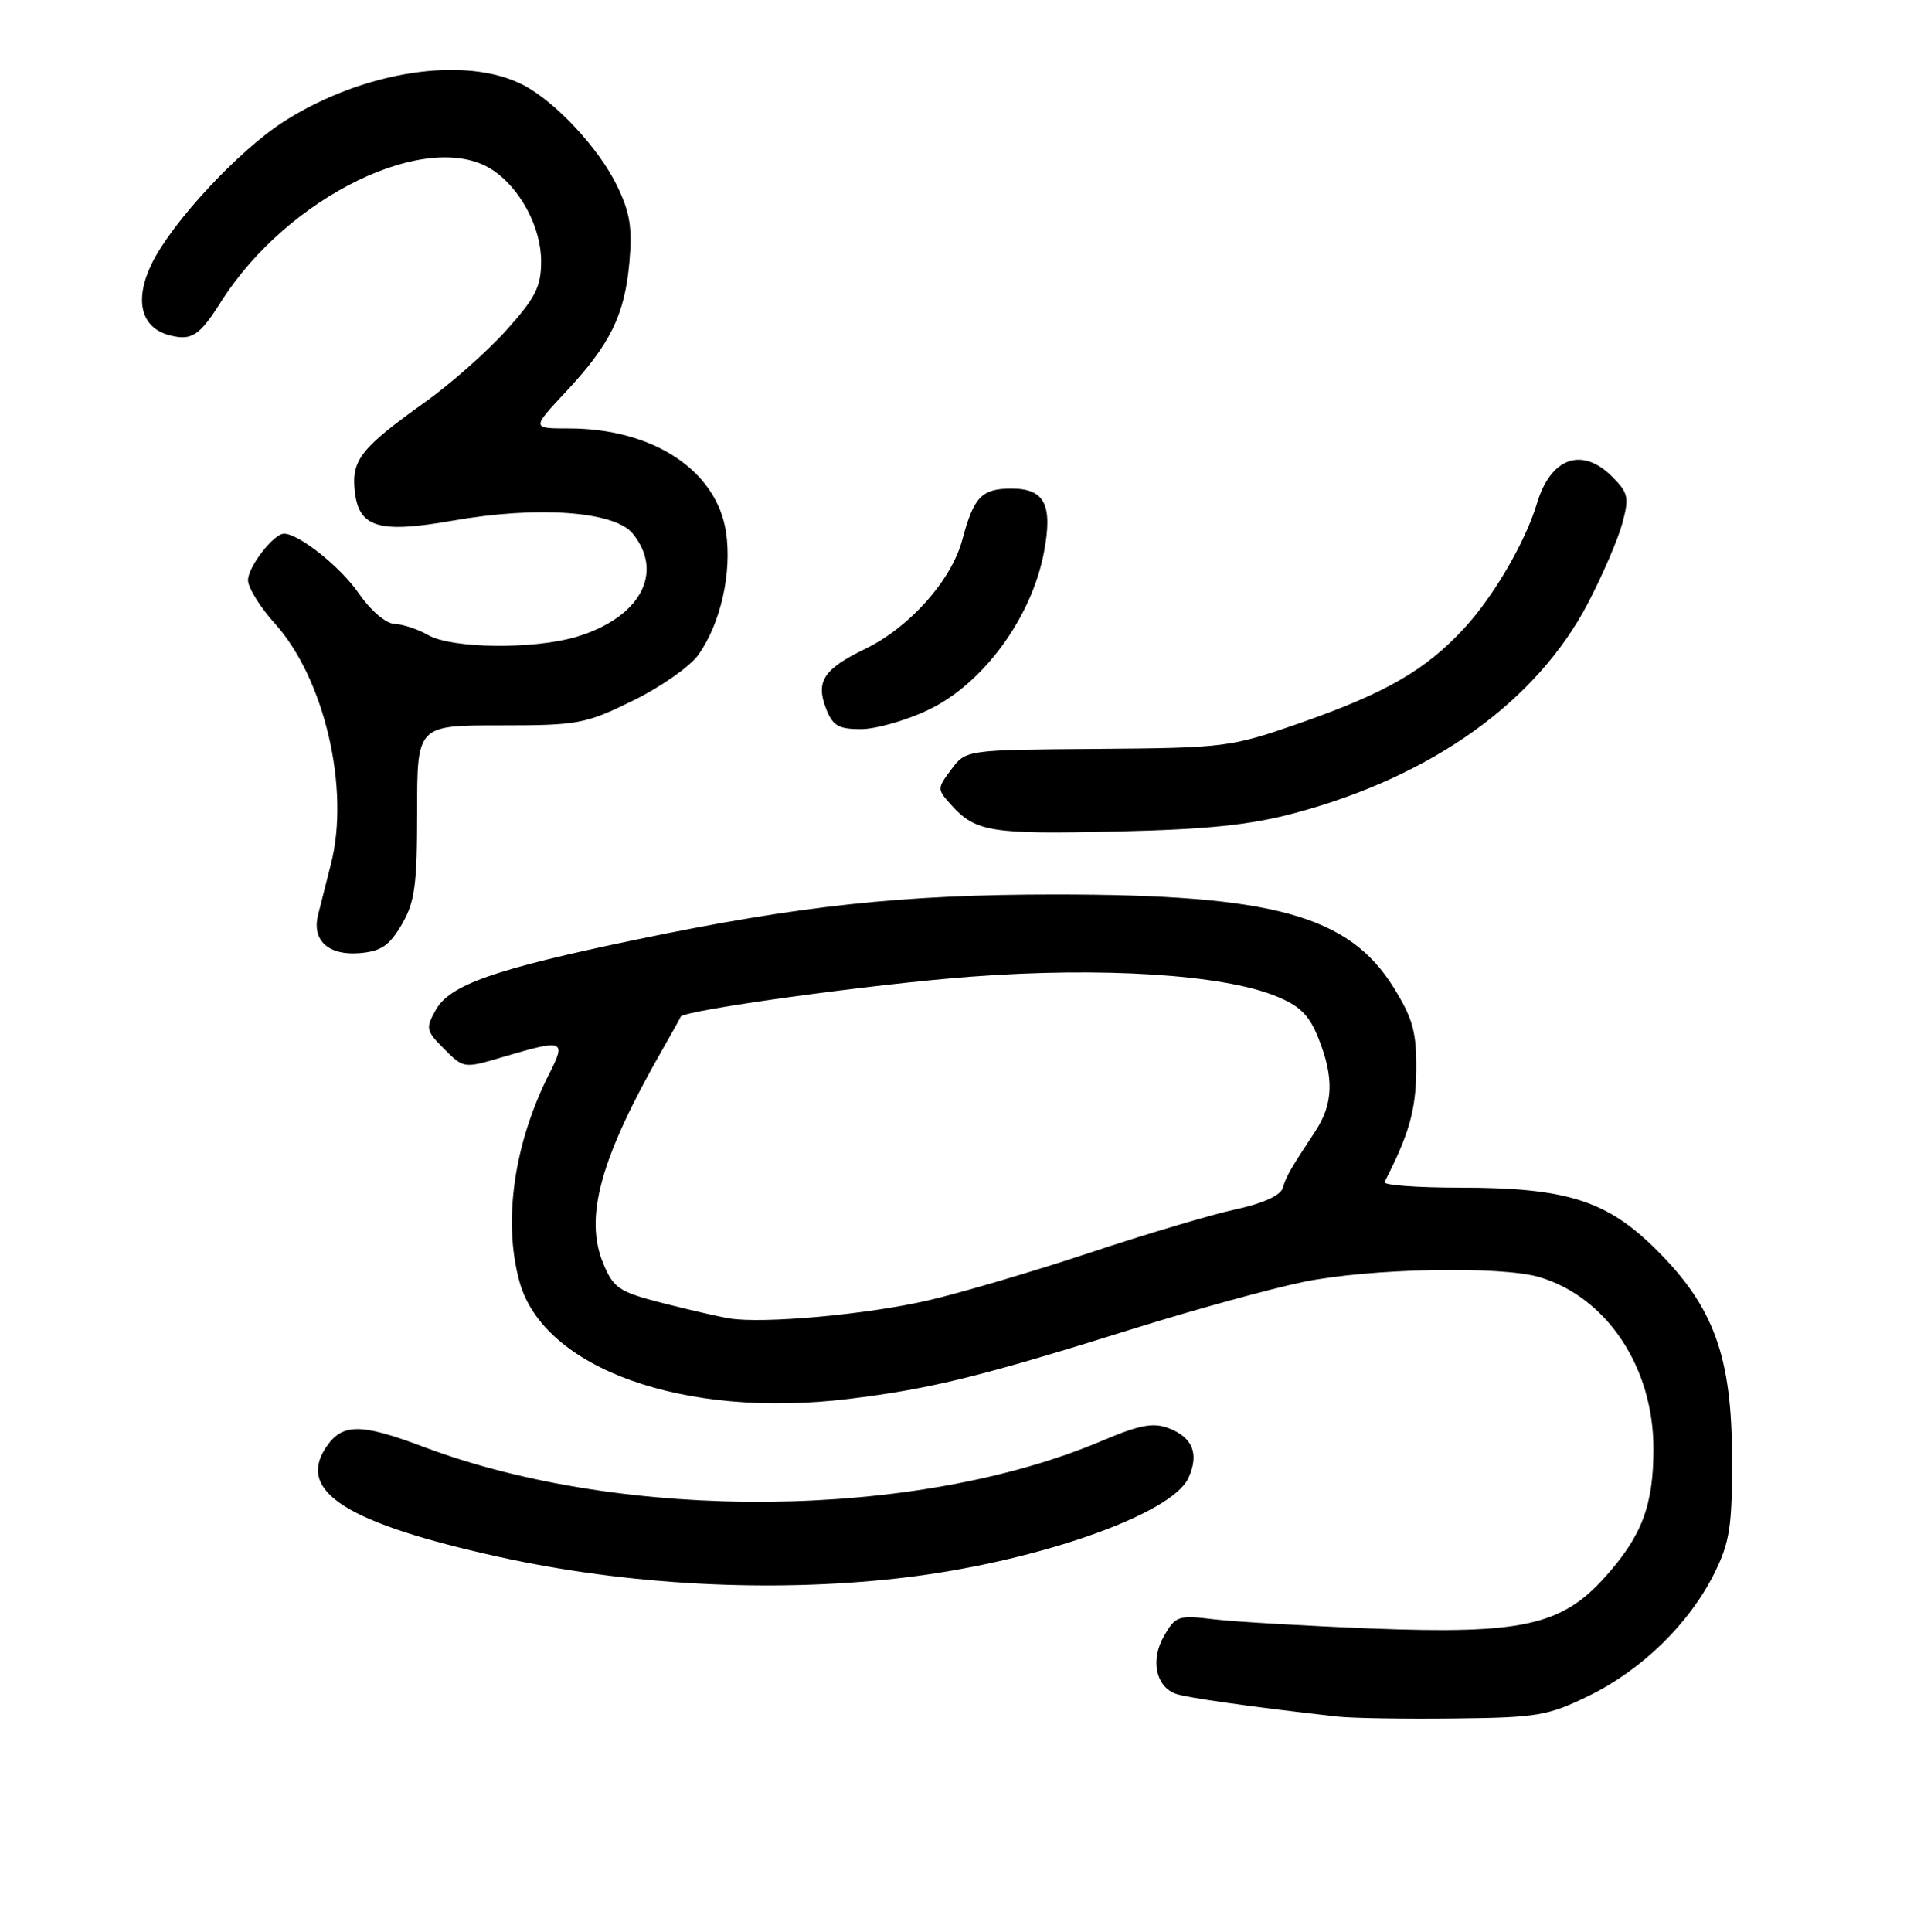 <?xml version="1.0" encoding="UTF-8" standalone="no"?>
<!DOCTYPE svg PUBLIC "-//W3C//DTD SVG 1.1//EN" "http://www.w3.org/Graphics/SVG/1.1/DTD/svg11.dtd" >
<svg xmlns="http://www.w3.org/2000/svg" xmlns:xlink="http://www.w3.org/1999/xlink" version="1.1" viewBox="0 0 256 257">
 <g >
 <path fill="currentColor"
d=" M 211.45 225.58 C 218.48 222.14 224.82 215.94 228.11 209.29 C 230.16 205.16 230.48 203.06 230.46 194.00 C 230.43 180.50 228.06 173.93 220.49 166.36 C 213.83 159.70 208.50 158.00 194.24 158.00 C 188.51 158.00 184.01 157.66 184.22 157.25 C 187.46 150.95 188.39 147.71 188.44 142.42 C 188.49 137.33 188.00 135.54 185.46 131.42 C 179.50 121.78 169.42 119.00 140.46 119.00 C 120.13 119.00 106.43 120.47 84.68 125.00 C 65.82 128.92 59.89 131.00 58.00 134.32 C 56.60 136.81 56.67 137.12 59.11 139.56 C 61.71 142.16 61.71 142.16 67.04 140.58 C 74.97 138.23 75.36 138.37 73.13 142.75 C 68.40 152.04 66.89 162.45 69.12 170.50 C 72.32 182.10 91.01 188.77 112.87 186.11 C 123.82 184.78 130.47 183.14 151.00 176.71 C 158.97 174.22 169.05 171.45 173.39 170.55 C 182.22 168.73 199.72 168.38 204.85 169.91 C 213.82 172.60 220.00 181.91 220.00 192.73 C 220.00 200.31 218.45 204.39 213.47 209.90 C 207.73 216.26 202.42 217.42 182.53 216.65 C 173.72 216.30 164.25 215.75 161.50 215.42 C 156.78 214.85 156.41 214.97 154.87 217.66 C 153.06 220.80 153.76 224.31 156.39 225.32 C 157.76 225.84 166.89 227.13 178.00 228.37 C 179.93 228.58 186.90 228.70 193.50 228.62 C 204.58 228.50 205.96 228.26 211.45 225.58 Z  M 119.50 209.97 C 137.33 207.97 155.87 201.56 158.12 196.63 C 159.59 193.42 158.71 191.22 155.48 189.99 C 153.44 189.22 151.62 189.56 146.70 191.65 C 121.90 202.18 83.07 202.54 56.32 192.47 C 47.90 189.30 45.49 189.33 43.33 192.62 C 39.51 198.45 46.22 202.67 66.40 207.12 C 83.40 210.87 102.43 211.89 119.50 209.97 Z  M 53.45 123.00 C 55.19 120.02 55.50 117.79 55.50 108.00 C 55.50 96.50 55.50 96.50 66.50 96.50 C 76.90 96.50 77.87 96.32 84.20 93.22 C 87.89 91.42 91.81 88.67 92.92 87.12 C 95.88 82.96 97.41 76.19 96.60 70.79 C 95.37 62.59 86.90 57.00 75.69 57.00 C 70.73 57.00 70.73 57.00 75.26 52.16 C 81.19 45.82 83.11 41.92 83.74 34.92 C 84.16 30.34 83.82 28.27 82.11 24.74 C 79.70 19.75 73.94 13.56 69.64 11.32 C 61.98 7.34 48.38 9.41 37.78 16.16 C 31.83 19.96 22.97 29.46 20.24 34.99 C 17.81 39.90 18.73 43.64 22.61 44.62 C 25.52 45.35 26.55 44.67 29.41 40.14 C 38.26 26.13 57.00 17.02 65.52 22.60 C 69.23 25.04 72.00 30.23 72.00 34.76 C 72.00 38.14 71.26 39.61 67.37 43.94 C 64.82 46.77 59.97 51.06 56.58 53.48 C 48.13 59.51 46.80 61.16 47.18 65.13 C 47.67 70.19 50.27 71.01 60.27 69.26 C 71.57 67.27 81.78 68.01 84.19 70.99 C 88.42 76.21 85.16 82.18 76.69 84.72 C 71.04 86.41 60.12 86.29 57.00 84.50 C 55.62 83.71 53.60 83.04 52.50 83.00 C 51.35 82.96 49.33 81.24 47.75 78.95 C 45.32 75.43 39.78 71.01 37.79 71.00 C 36.41 71.00 33.00 75.40 33.00 77.19 C 33.00 78.18 34.61 80.78 36.58 82.96 C 43.18 90.27 46.61 105.00 44.02 115.00 C 43.39 117.47 42.62 120.52 42.31 121.76 C 41.49 125.13 43.72 127.15 47.87 126.80 C 50.70 126.56 51.81 125.80 53.45 123.00 Z  M 172.38 108.14 C 190.64 103.22 204.45 93.32 211.28 80.25 C 213.22 76.54 215.27 71.77 215.85 69.65 C 216.79 66.18 216.66 65.57 214.49 63.40 C 210.48 59.39 206.32 60.88 204.49 67.00 C 202.97 72.08 198.76 79.30 194.85 83.55 C 189.67 89.16 184.40 92.20 172.84 96.24 C 163.76 99.40 163.01 99.50 146.01 99.63 C 128.52 99.76 128.52 99.76 126.58 102.36 C 124.67 104.92 124.67 104.98 126.57 107.09 C 129.79 110.67 131.88 111.01 148.50 110.62 C 160.76 110.34 166.34 109.76 172.38 108.14 Z  M 123.46 94.47 C 130.80 91.00 137.28 82.17 138.92 73.39 C 140.09 67.13 138.99 65.00 134.59 65.00 C 130.62 65.00 129.57 66.08 128.04 71.81 C 126.60 77.20 121.04 83.45 115.14 86.31 C 109.59 89.00 108.51 90.64 109.90 94.25 C 110.78 96.54 111.55 97.00 114.54 97.00 C 116.51 97.00 120.53 95.86 123.46 94.47 Z  M 97.00 175.39 C 95.62 175.16 91.64 174.24 88.14 173.35 C 82.38 171.87 81.64 171.38 80.28 168.14 C 77.69 161.94 79.87 154.07 88.21 139.50 C 89.47 137.30 90.53 135.39 90.57 135.26 C 90.82 134.41 116.30 130.89 129.19 129.93 C 146.60 128.62 162.58 129.63 169.67 132.48 C 172.95 133.79 174.19 135.01 175.42 138.10 C 177.52 143.35 177.41 146.87 175.01 150.50 C 171.67 155.56 171.16 156.44 170.67 158.07 C 170.38 159.04 167.99 160.12 164.35 160.90 C 161.13 161.60 152.43 164.19 145.00 166.66 C 137.57 169.13 127.90 171.98 123.50 173.00 C 115.32 174.89 101.48 176.14 97.00 175.39 Z "/>
</g>
</svg>